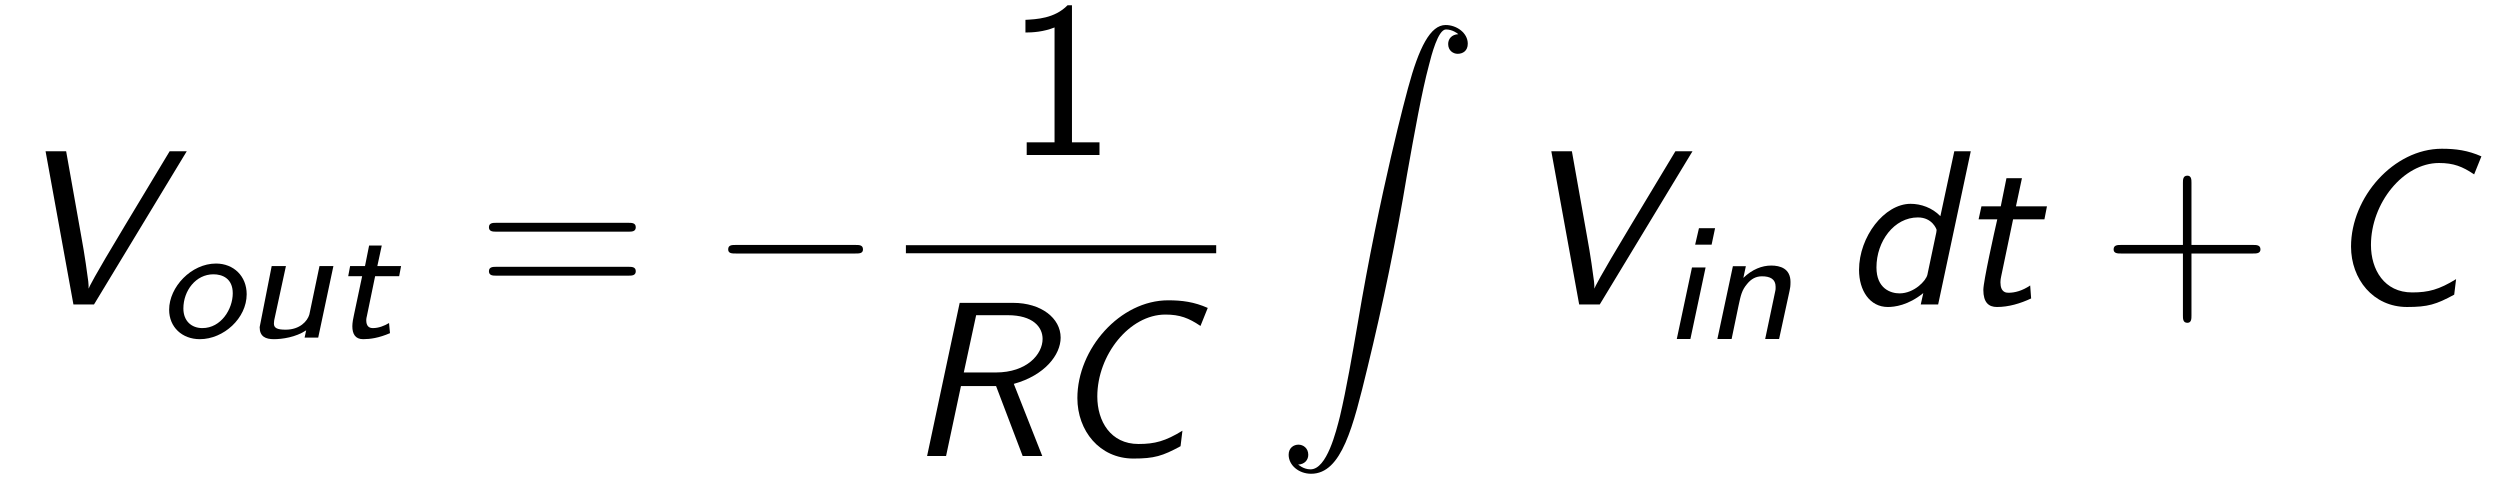 <?xml version="1.0" encoding="UTF-8"?>
<svg xmlns="http://www.w3.org/2000/svg" xmlns:xlink="http://www.w3.org/1999/xlink" viewBox="0 0 123.432 23.874">
<defs>
<g>
<g id="glyph-0-0">
<path d="M 8.719 -7.562 L 7.875 -7.562 L 5.656 -3.875 C 4.047 -1.203 3.922 -0.891 3.875 -0.781 C 3.875 -1.031 3.875 -1.078 3.734 -2.031 C 3.672 -2.469 3.594 -2.906 3.516 -3.344 L 2.766 -7.562 L 1.75 -7.562 L 3.125 0 L 4.141 0 Z M 8.719 -7.562 "/>
</g>
<g id="glyph-0-1">
<path d="M 5.328 -3.562 C 6.859 -3.984 7.641 -5 7.641 -5.844 C 7.641 -6.812 6.672 -7.562 5.297 -7.562 L 2.656 -7.562 L 1.047 0 L 1.984 0 L 2.719 -3.453 L 4.453 -3.453 L 5.766 0 L 6.734 0 Z M 3.469 -6.953 L 5.031 -6.953 C 6.266 -6.953 6.75 -6.375 6.75 -5.781 C 6.75 -5.031 5.984 -4.125 4.438 -4.125 L 2.859 -4.125 Z M 3.469 -6.953 "/>
</g>
<g id="glyph-0-2">
<path d="M 7.859 -7.312 C 7.188 -7.609 6.594 -7.688 5.906 -7.688 C 3.531 -7.688 1.422 -5.297 1.422 -2.859 C 1.422 -1.25 2.516 0.125 4.188 0.125 C 5.219 0.125 5.625 0 6.516 -0.484 L 6.609 -1.25 C 5.766 -0.734 5.25 -0.594 4.438 -0.594 C 3.062 -0.594 2.406 -1.719 2.406 -2.938 C 2.406 -5 4 -6.984 5.766 -6.984 C 6.484 -6.984 6.922 -6.812 7.5 -6.422 Z M 7.859 -7.312 "/>
</g>
<g id="glyph-0-3">
<path d="M 6.344 -7.562 L 5.531 -7.562 L 4.844 -4.359 C 4.438 -4.781 3.875 -4.969 3.375 -4.969 C 2.078 -4.969 0.828 -3.344 0.828 -1.703 C 0.828 -0.688 1.359 0.125 2.25 0.125 C 2.578 0.125 3.25 0.047 4 -0.562 L 3.875 0 L 4.734 0 Z M 4.203 -1.469 C 4.141 -1.172 3.547 -0.547 2.828 -0.547 C 2.391 -0.547 1.688 -0.781 1.688 -1.828 C 1.688 -3.125 2.562 -4.297 3.734 -4.297 C 4.453 -4.297 4.656 -3.703 4.656 -3.688 C 4.656 -3.672 4.656 -3.625 4.641 -3.547 Z M 4.203 -1.469 "/>
</g>
<g id="glyph-0-4">
<path d="M 2.797 -4.203 L 4.344 -4.203 L 4.469 -4.844 L 2.938 -4.844 L 3.234 -6.234 L 2.469 -6.234 L 2.188 -4.844 L 1.234 -4.844 L 1.094 -4.203 L 2.016 -4.203 C 1.875 -3.594 1.328 -1.141 1.328 -0.719 C 1.328 -0.094 1.594 0.125 2 0.125 C 2.578 0.125 3.156 -0.047 3.688 -0.297 L 3.641 -0.938 C 3.25 -0.672 2.875 -0.578 2.578 -0.578 C 2.469 -0.578 2.172 -0.578 2.172 -1.094 C 2.172 -1.203 2.188 -1.281 2.203 -1.359 Z M 2.797 -4.203 "/>
</g>
<g id="glyph-1-0">
<path d="M 4.406 -2.141 C 4.406 -3.031 3.766 -3.656 2.891 -3.656 C 1.672 -3.656 0.578 -2.5 0.578 -1.375 C 0.578 -0.516 1.219 0.078 2.094 0.078 C 3.266 0.078 4.406 -0.953 4.406 -2.141 Z M 2.219 -0.469 C 1.688 -0.469 1.281 -0.812 1.281 -1.438 C 1.281 -2.312 1.891 -3.125 2.766 -3.125 C 3.203 -3.125 3.719 -2.922 3.719 -2.188 C 3.719 -1.406 3.141 -0.469 2.219 -0.469 Z M 2.219 -0.469 "/>
</g>
<g id="glyph-1-1">
<path d="M 4.453 -3.531 L 3.766 -3.531 L 3.266 -1.141 C 3.172 -0.812 2.797 -0.391 2.094 -0.391 C 1.688 -0.391 1.516 -0.469 1.516 -0.688 C 1.516 -0.75 1.531 -0.844 1.531 -0.859 L 2.109 -3.531 L 1.406 -3.531 L 0.812 -0.516 C 0.812 -0.047 1.109 0.078 1.516 0.078 C 1.922 0.078 2.594 -0.016 3.109 -0.359 L 3.031 0 L 3.703 0 Z M 4.453 -3.531 "/>
</g>
<g id="glyph-1-2">
<path d="M 2.141 -3.031 L 3.328 -3.031 L 3.422 -3.531 L 2.25 -3.531 L 2.469 -4.547 L 1.844 -4.547 L 1.641 -3.531 L 0.906 -3.531 L 0.812 -3.031 L 1.5 -3.031 L 1.094 -1.109 C 1.062 -0.969 1.016 -0.734 1.016 -0.562 C 1.016 -0.188 1.156 0.078 1.547 0.078 C 1.906 0.078 2.328 0.016 2.875 -0.219 L 2.828 -0.719 C 2.594 -0.578 2.312 -0.469 2.031 -0.469 C 1.844 -0.469 1.703 -0.562 1.703 -0.859 C 1.703 -0.953 1.734 -1.062 1.734 -1.062 Z M 2.141 -3.031 "/>
</g>
<g id="glyph-1-3">
<path d="M 2.562 -5.469 L 1.766 -5.469 L 1.578 -4.656 L 2.391 -4.656 Z M 0.672 0 L 1.344 0 L 2.094 -3.531 L 1.422 -3.531 Z M 0.672 0 "/>
</g>
<g id="glyph-1-4">
<path d="M 4.219 -2.375 C 4.25 -2.516 4.266 -2.609 4.266 -2.812 C 4.266 -3.484 3.75 -3.625 3.312 -3.625 C 2.859 -3.625 2.375 -3.438 1.938 -3.016 L 2.062 -3.594 L 1.422 -3.594 L 0.656 0 L 1.359 0 L 1.703 -1.656 C 1.812 -2.156 1.859 -2.406 2.125 -2.719 C 2.328 -2.969 2.562 -3.094 2.859 -3.094 C 3.266 -3.094 3.531 -2.953 3.531 -2.578 C 3.531 -2.453 3.531 -2.438 3.516 -2.375 L 3.016 0 L 3.703 0 Z M 4.219 -2.375 "/>
</g>
<g id="glyph-2-0">
<path d="M 7.5 -3.594 C 7.656 -3.594 7.859 -3.594 7.859 -3.812 C 7.859 -4.031 7.656 -4.031 7.5 -4.031 L 0.969 -4.031 C 0.812 -4.031 0.609 -4.031 0.609 -3.812 C 0.609 -3.594 0.812 -3.594 0.984 -3.594 Z M 7.5 -1.422 C 7.656 -1.422 7.859 -1.422 7.859 -1.641 C 7.859 -1.859 7.656 -1.859 7.5 -1.859 L 0.984 -1.859 C 0.812 -1.859 0.609 -1.859 0.609 -1.641 C 0.609 -1.422 0.812 -1.422 0.969 -1.422 Z M 7.5 -1.422 "/>
</g>
<g id="glyph-2-1">
<path d="M 3.266 -7.391 L 3.047 -7.391 C 2.406 -6.734 1.5 -6.703 0.969 -6.672 L 0.969 -6.047 C 1.328 -6.047 1.859 -6.078 2.406 -6.297 L 2.406 -0.625 L 1.031 -0.625 L 1.031 0 L 4.625 0 L 4.625 -0.625 L 3.266 -0.625 Z M 3.266 -7.391 "/>
</g>
<g id="glyph-2-2">
<path d="M 4.453 -2.516 L 7.5 -2.516 C 7.656 -2.516 7.859 -2.516 7.859 -2.719 C 7.859 -2.938 7.656 -2.938 7.5 -2.938 L 4.453 -2.938 L 4.453 -6 C 4.453 -6.156 4.453 -6.359 4.25 -6.359 C 4.031 -6.359 4.031 -6.156 4.031 -6 L 4.031 -2.938 L 0.969 -2.938 C 0.812 -2.938 0.609 -2.938 0.609 -2.719 C 0.609 -2.516 0.812 -2.516 0.969 -2.516 L 4.031 -2.516 L 4.031 0.547 C 4.031 0.703 4.031 0.906 4.25 0.906 C 4.453 0.906 4.453 0.703 4.453 0.547 Z M 4.453 -2.516 "/>
</g>
<g id="glyph-3-0">
<path d="M 7.188 -2.516 C 7.375 -2.516 7.562 -2.516 7.562 -2.719 C 7.562 -2.938 7.375 -2.938 7.188 -2.938 L 1.281 -2.938 C 1.094 -2.938 0.906 -2.938 0.906 -2.719 C 0.906 -2.516 1.094 -2.516 1.281 -2.516 Z M 7.188 -2.516 "/>
</g>
<g id="glyph-4-0">
<path d="M 1.031 21.703 C 1.359 21.688 1.531 21.469 1.531 21.219 C 1.531 20.891 1.281 20.719 1.047 20.719 C 0.812 20.719 0.562 20.875 0.562 21.219 C 0.562 21.734 1.062 22.156 1.672 22.156 C 3.188 22.156 3.75 19.812 4.453 16.922 C 5.219 13.781 5.875 10.594 6.406 7.391 C 6.781 5.281 7.141 3.281 7.484 2 C 7.609 1.5 7.938 0.219 8.328 0.219 C 8.641 0.219 8.891 0.406 8.938 0.453 C 8.609 0.469 8.438 0.688 8.438 0.938 C 8.438 1.266 8.688 1.422 8.906 1.422 C 9.156 1.422 9.406 1.281 9.406 0.922 C 9.406 0.391 8.859 0 8.312 0 C 7.562 0 7 1.094 6.453 3.125 C 6.422 3.234 5.062 8.234 3.969 14.75 C 3.703 16.281 3.422 17.938 3.094 19.328 C 2.906 20.062 2.453 21.938 1.641 21.938 C 1.281 21.938 1.047 21.703 1.031 21.703 Z M 1.031 21.703 "/>
</g>
</g>
<clipPath id="clip-0">
<path clip-rule="nonzero" d="M 63 1 L 73 1 L 73 23.875 L 63 23.875 Z M 63 1 "/>
</clipPath>
</defs>
<g fill="rgb(0%, 0%, 0%)" fill-opacity="1">
<use xlink:href="#glyph-0-0" x="0.5" y="15.032"/>
</g>
<g fill="rgb(0%, 0%, 0%)" fill-opacity="1">
<use xlink:href="#glyph-1-0" x="7.773" y="16.668"/>
<use xlink:href="#glyph-1-1" x="12.008" y="16.668"/>
<use xlink:href="#glyph-1-2" x="16.38" y="16.668"/>
</g>
<g fill="rgb(0%, 0%, 0%)" fill-opacity="1">
<use xlink:href="#glyph-2-0" x="23.531" y="15.032"/>
</g>
<g fill="rgb(0%, 0%, 0%)" fill-opacity="1">
<use xlink:href="#glyph-3-0" x="35.046" y="15.032"/>
</g>
<g fill="rgb(0%, 0%, 0%)" fill-opacity="1">
<use xlink:href="#glyph-2-1" x="49.66" y="7.652"/>
</g>
<path fill="none" stroke-width="0.398" stroke-linecap="butt" stroke-linejoin="miter" stroke="rgb(0%, 0%, 0%)" stroke-opacity="1" stroke-miterlimit="10" d="M 0.001 -0.001 L 15.321 -0.001 " transform="matrix(1, 0, 0, -1, 44.726, 12.304)"/>
<g fill="rgb(0%, 0%, 0%)" fill-opacity="1">
<use xlink:href="#glyph-0-1" x="44.726" y="22.515"/>
<use xlink:href="#glyph-0-2" x="51.771" y="22.515"/>
</g>
<g clip-path="url(#clip-0)">
<g fill="rgb(0%, 0%, 0%)" fill-opacity="1">
<use xlink:href="#glyph-4-0" x="63.062" y="1.235"/>
</g>
</g>
<g fill="rgb(0%, 0%, 0%)" fill-opacity="1">
<use xlink:href="#glyph-0-0" x="74.843" y="15.032"/>
</g>
<g fill="rgb(0%, 0%, 0%)" fill-opacity="1">
<use xlink:href="#glyph-1-3" x="82.116" y="16.736"/>
<use xlink:href="#glyph-1-4" x="84.136" y="16.736"/>
</g>
<g fill="rgb(0%, 0%, 0%)" fill-opacity="1">
<use xlink:href="#glyph-0-3" x="90.958" y="15.032"/>
<use xlink:href="#glyph-0-4" x="96.595" y="15.032"/>
</g>
<g fill="rgb(0%, 0%, 0%)" fill-opacity="1">
<use xlink:href="#glyph-2-2" x="103.746" y="15.032"/>
</g>
<g fill="rgb(0%, 0%, 0%)" fill-opacity="1">
<use xlink:href="#glyph-0-2" x="114.655" y="15.032"/>
</g>
</svg>

